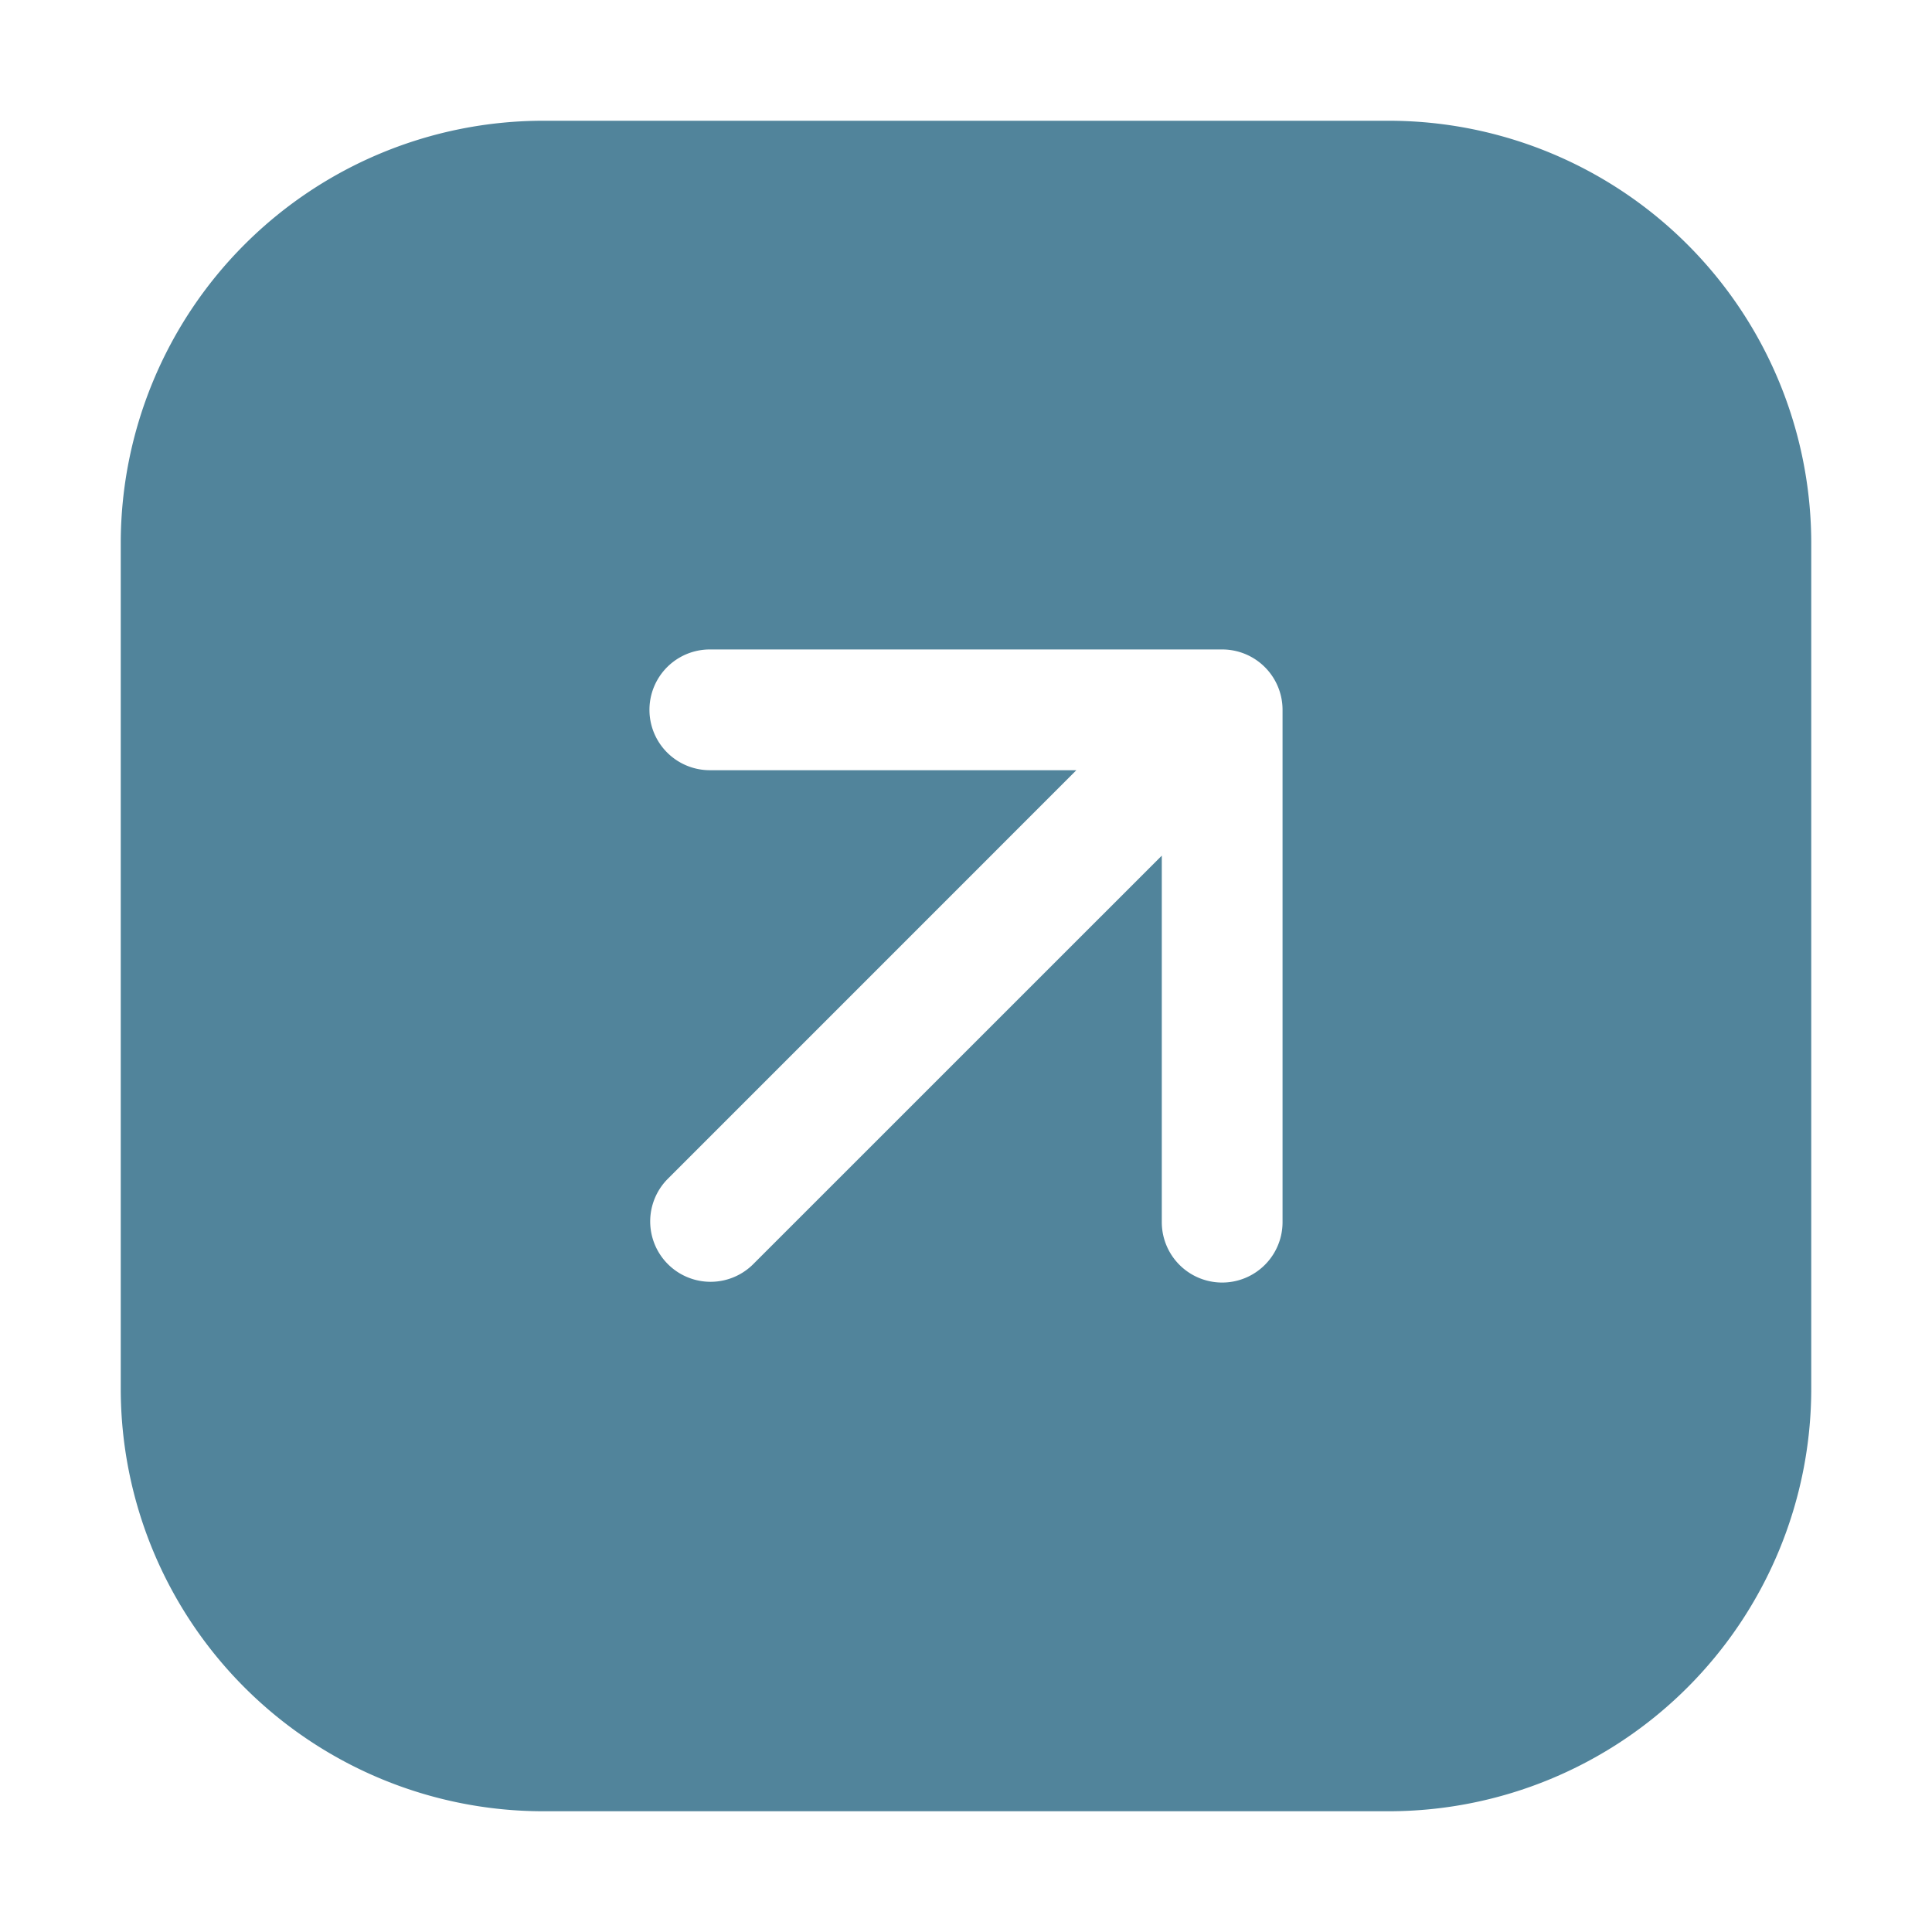 <svg xmlns="http://www.w3.org/2000/svg" fill-rule="evenodd" stroke-linejoin="round" stroke-miterlimit="2" clip-rule="evenodd" viewBox="0 0 32 32" id="SignOut"><path d="M9 30h14a7 7 0 0 0 7-7V9a7 7 0 0 0-7-7H9a7 7 0 0 0-7 7v14a7 7 0 0 0 7 7Zm10.243-15.828v6.071a1 1 0 0 0 2 0v-8.486a1 1 0 0 0-1-1h-8.486a1 1 0 0 0 0 2h6.071l-6.778 6.779a1 1 0 0 0 1.414 1.414l6.779-6.778Z" fill="#51849b" class="color000000 svgShape"></path></svg>